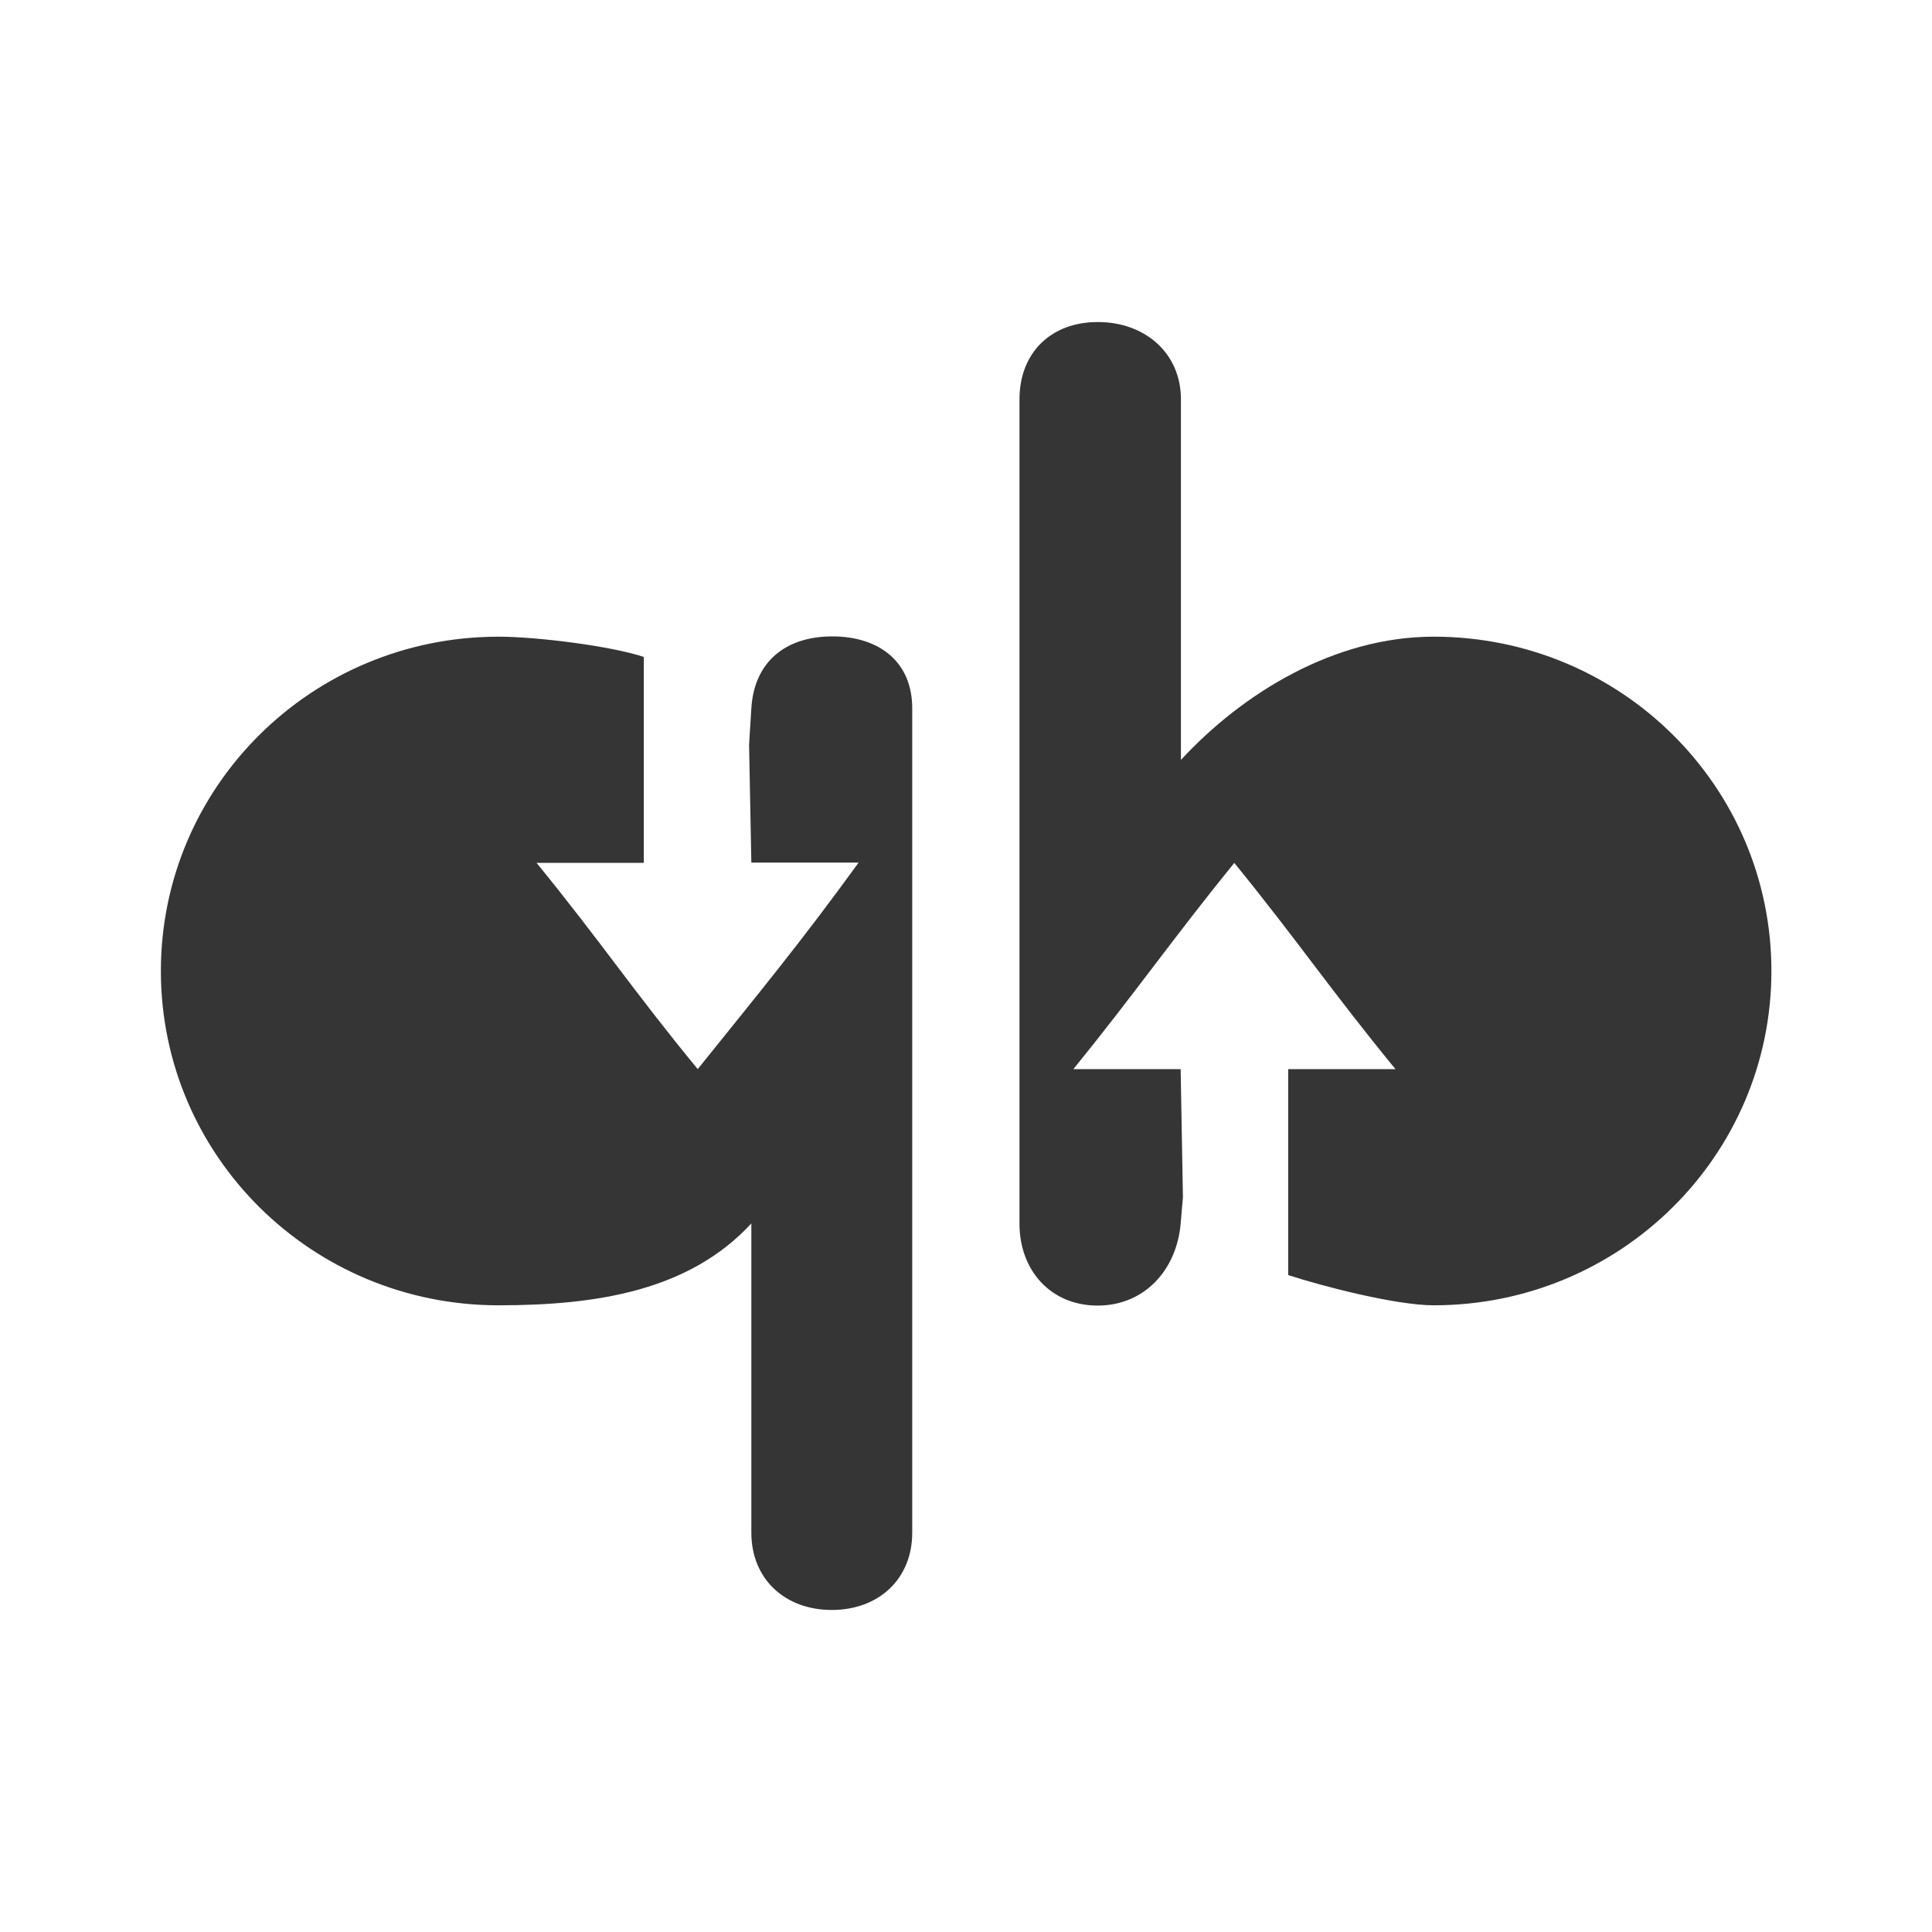 <?xml version="1.0" encoding="UTF-8" standalone="no"?>
<svg
   xmlns:dc="http://purl.org/dc/elements/1.1/"
   xmlns:cc="http://creativecommons.org/ns#"
   xmlns:rdf="http://www.w3.org/1999/02/22-rdf-syntax-ns#"
   xmlns:svg="http://www.w3.org/2000/svg"
   xmlns="http://www.w3.org/2000/svg"
   xmlns:sodipodi="http://sodipodi.sourceforge.net/DTD/sodipodi-0.dtd"
   xmlns:inkscape="http://www.inkscape.org/namespaces/inkscape"
   width="24"
   viewBox="0 0 6.773 6.773"
   height="24"
   id="svg2"
   version="1.1"
   inkscape:version="0.91 r"
   sodipodi:docname="qbittorrent.svg">
  <sodipodi:namedview
     pagecolor="#ffffff"
     bordercolor="#666666"
     borderopacity="1"
     objecttolerance="10"
     gridtolerance="10"
     guidetolerance="10"
     inkscape:pageopacity="0"
     inkscape:pageshadow="2"
     inkscape:window-width="1366"
     inkscape:window-height="747"
     id="namedview10"
     showgrid="false"
     inkscape:zoom="13.21018"
     inkscape:cx="-1.4205911"
     inkscape:cy="10.999701"
     inkscape:window-x="0"
     inkscape:window-y="21"
     inkscape:window-maximized="1"
     inkscape:current-layer="svg2" />
  <defs
     id="defs4" />
  <path
     style="color:#bebebe;fill:#353535;fill-opacity:1"
     id="path3394"
     d="m 1.748,2.232 c -0.654,0 -1.184,0.524 -1.184,1.172 0,0.648 0.529,1.172 1.184,1.172 0.347,0 0.669,-0.052 0.886,-0.287 l -1e-7,1.084 c 0,0.163 0.118,0.271 0.282,0.271 0.164,0 0.282,-0.108 0.282,-0.271 l 0,-2.89 c 0,-0.163 -0.116,-0.252 -0.28,-0.252 -0.164,0 -0.274,0.089 -0.284,0.252 l -0.008,0.128 0.008,0.413 0.376,0 C 2.807,3.304 2.663,3.478 2.446,3.748 2.222,3.476 2.104,3.298 1.881,3.025 l 0.376,4.1e-6 0,-0.722 C 2.139,2.264 1.88,2.232 1.748,2.232 Z"
     inkscape:connector-curvature="0" />
  <path
     style="color:#bebebe;fill:#353535;fill-opacity:1"
     id="path3396"
     d="m 3.848,1.129 c -0.164,0 -0.274,0.108 -0.274,0.271 l 0,2.89 c 0,0.163 0.109,0.287 0.274,0.287 0.164,0 0.277,-0.125 0.291,-0.287 l 0.008,-0.093 -0.008,-0.449 -0.376,0 C 3.975,3.487 4.115,3.286 4.327,3.025 4.55,3.299 4.668,3.475 4.892,3.748 l -0.376,0 0,0.722 c 0.119,0.039 0.378,0.106 0.51,0.106 0.654,0 1.184,-0.524 1.184,-1.172 0,-0.648 -0.529,-1.172 -1.184,-1.172 -0.347,0 -0.669,0.197 -0.886,0.432 l 0,-1.264 c 0,-0.163 -0.127,-0.271 -0.291,-0.271 z"
     inkscape:connector-curvature="0" />
</svg>
